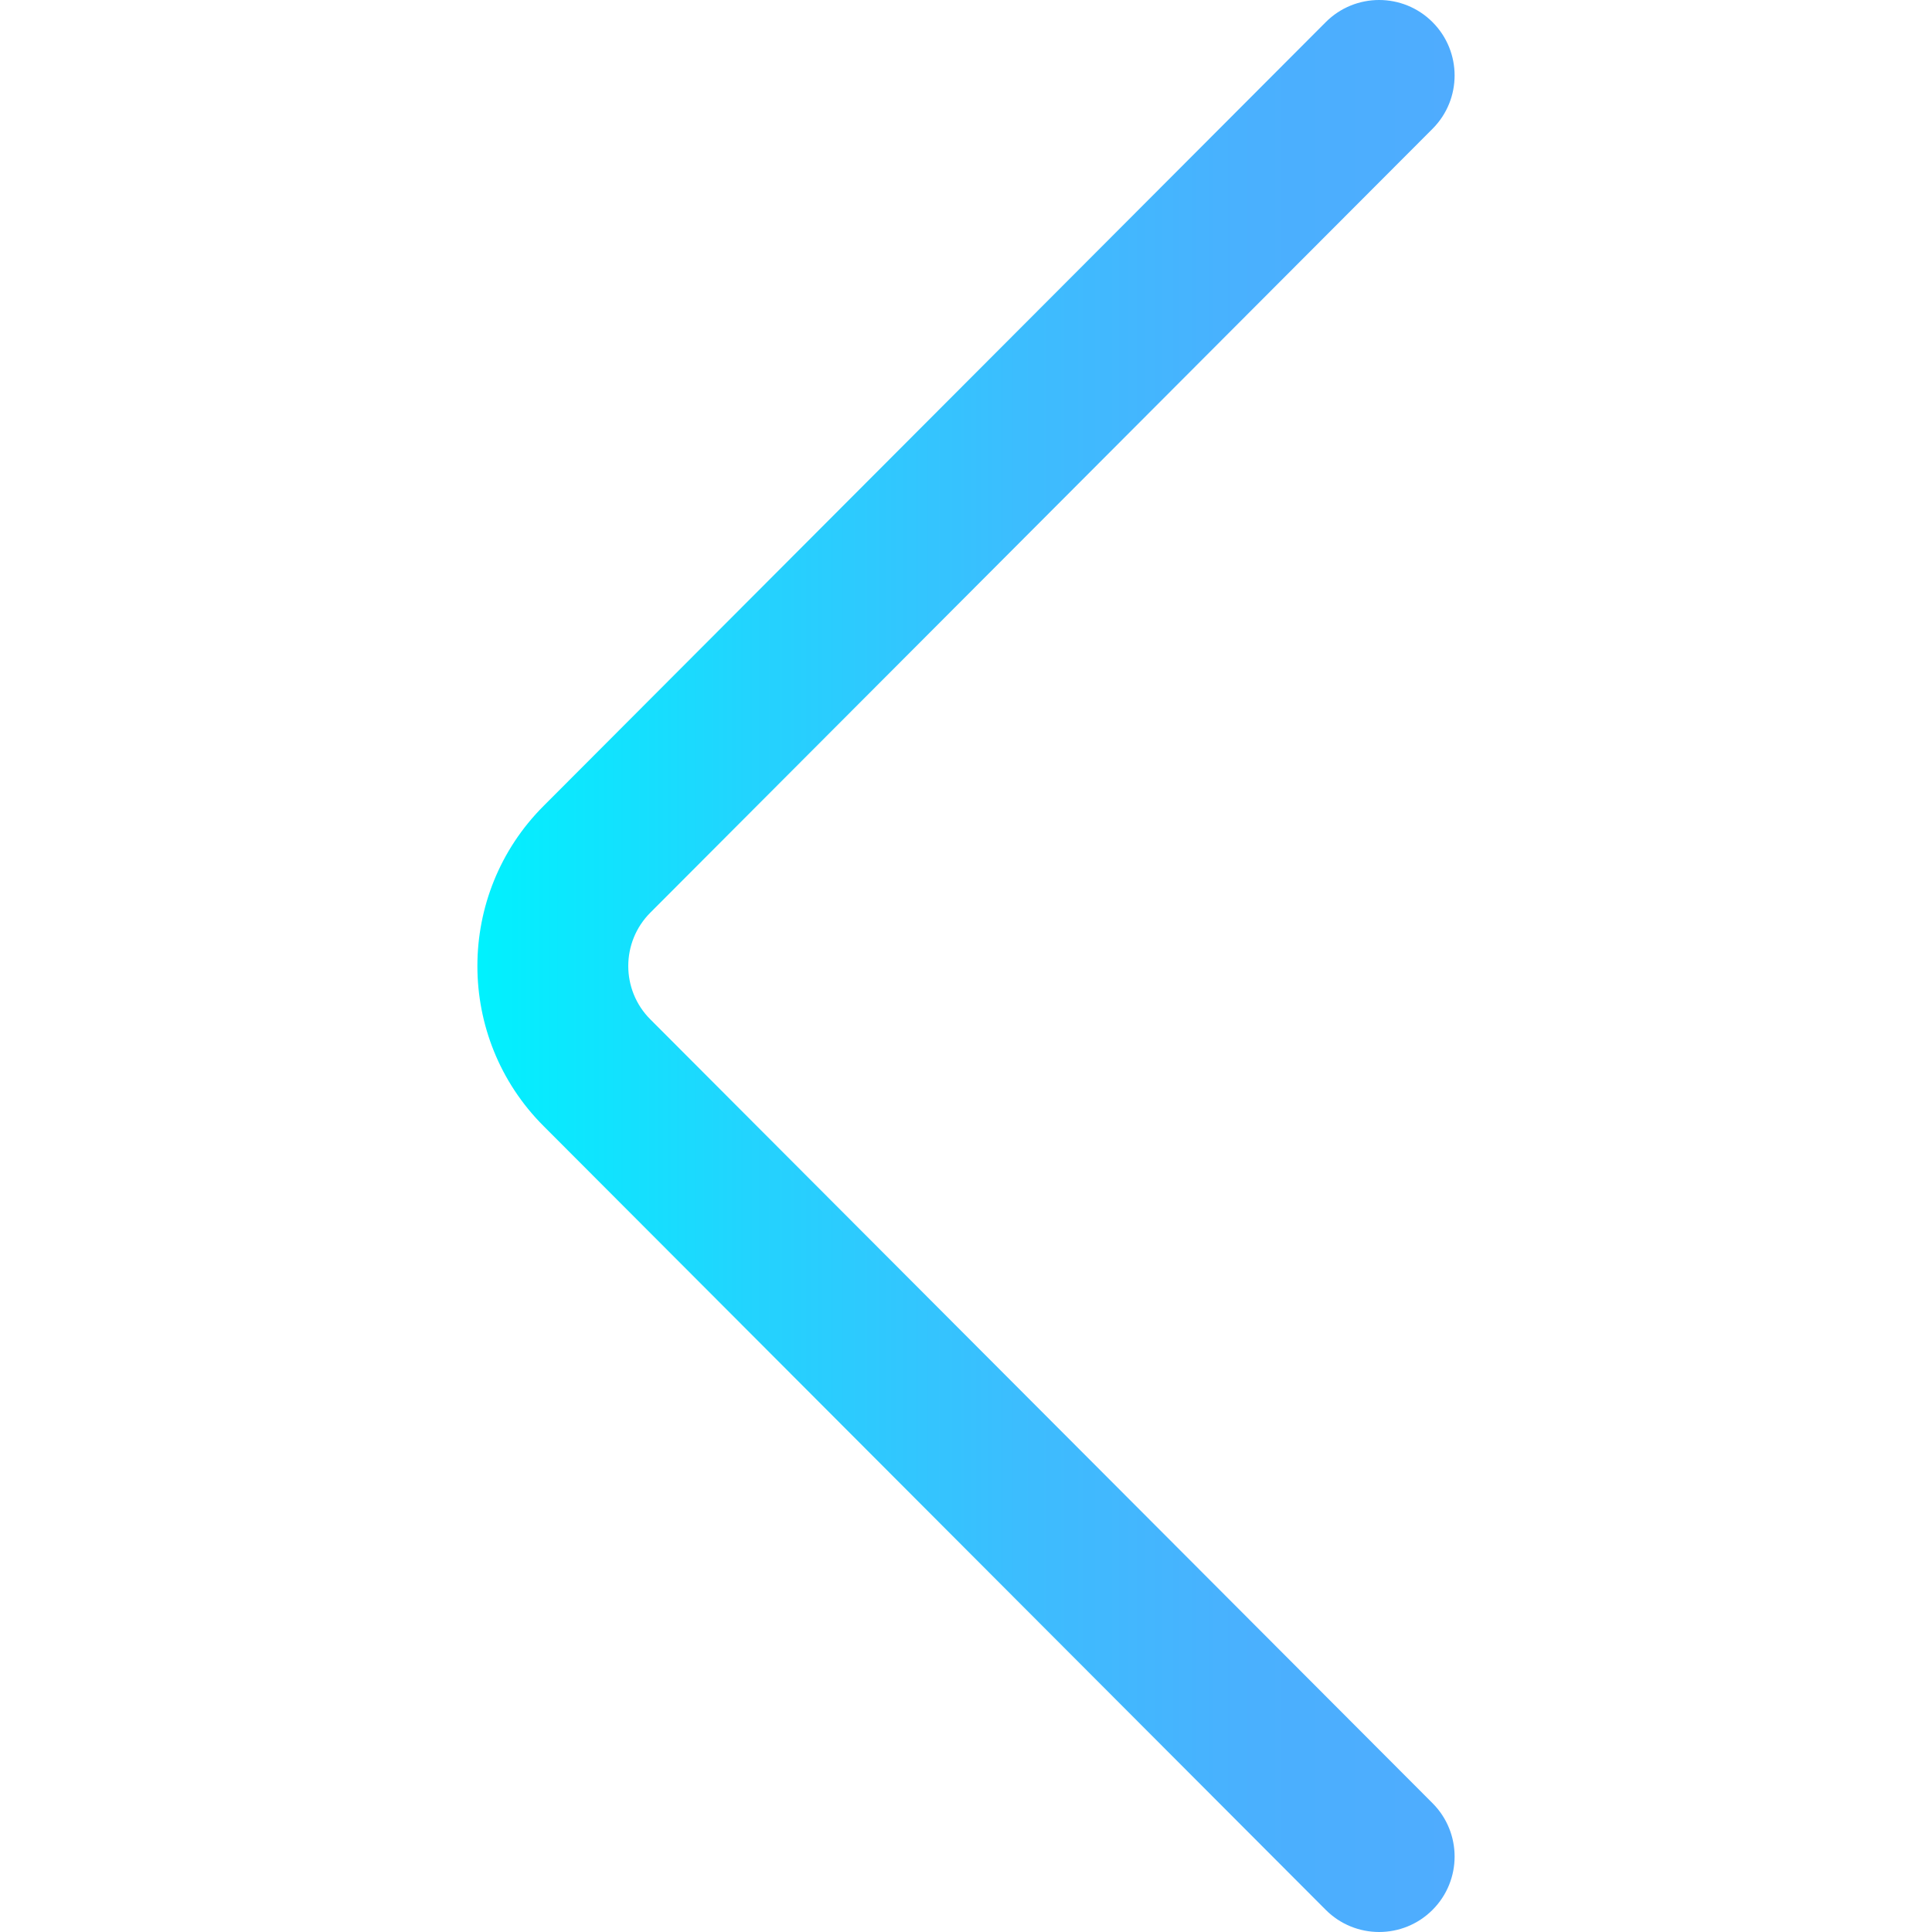 <?xml version="1.0" encoding="iso-8859-1"?>
<!-- Generator: Adobe Illustrator 19.0.0, SVG Export Plug-In . SVG Version: 6.00 Build 0)  -->
<svg version="1.1" id="Capa_1" xmlns="http://www.w3.org/2000/svg" xmlns:xlink="http://www.w3.org/1999/xlink" x="0px" y="0px"
	 viewBox="0 0 512 512" style="enable-background:new 0 0 512 512;" xml:space="preserve">
<linearGradient id="SVGID_1_" gradientUnits="userSpaceOnUse" x1="126.513" y1="258" x2="385.487" y2="258" gradientTransform="matrix(1 0 0 -1 0 514)">
	<stop  offset="0" style="stop-color:#00F2FE"/>
	<stop  offset="0.021" style="stop-color:#03EFFE"/>
	<stop  offset="0.293" style="stop-color:#24D2FE"/>
	<stop  offset="0.554" style="stop-color:#3CBDFE"/>
	<stop  offset="0.796" style="stop-color:#4AB0FE"/>
	<stop  offset="1" style="stop-color:#4FACFE"/>
</linearGradient>
<path style="fill:url(#SVGID_1_);" d="M365.487,512c-5.126,0-10.25-1.958-14.157-5.873L144.046,298.412
	c-23.379-23.379-23.379-61.444,0.015-84.838L351.33,5.873c7.802-7.819,20.465-7.832,28.284-0.029
	c7.818,7.802,7.832,20.465,0.029,28.284L172.36,241.843c-7.813,7.813-7.813,20.501-0.015,28.299l207.299,207.73
	c7.802,7.819,7.789,20.482-0.029,28.284C375.711,510.052,370.598,512,365.487,512z"/>
<g>
</g>
<g>
</g>
<g>
</g>
<g>
</g>
<g>
</g>
<g>
</g>
<g>
</g>
<g>
</g>
<g>
</g>
<g>
</g>
<g>
</g>
<g>
</g>
<g>
</g>
<g>
</g>
<g>
</g>
</svg>
